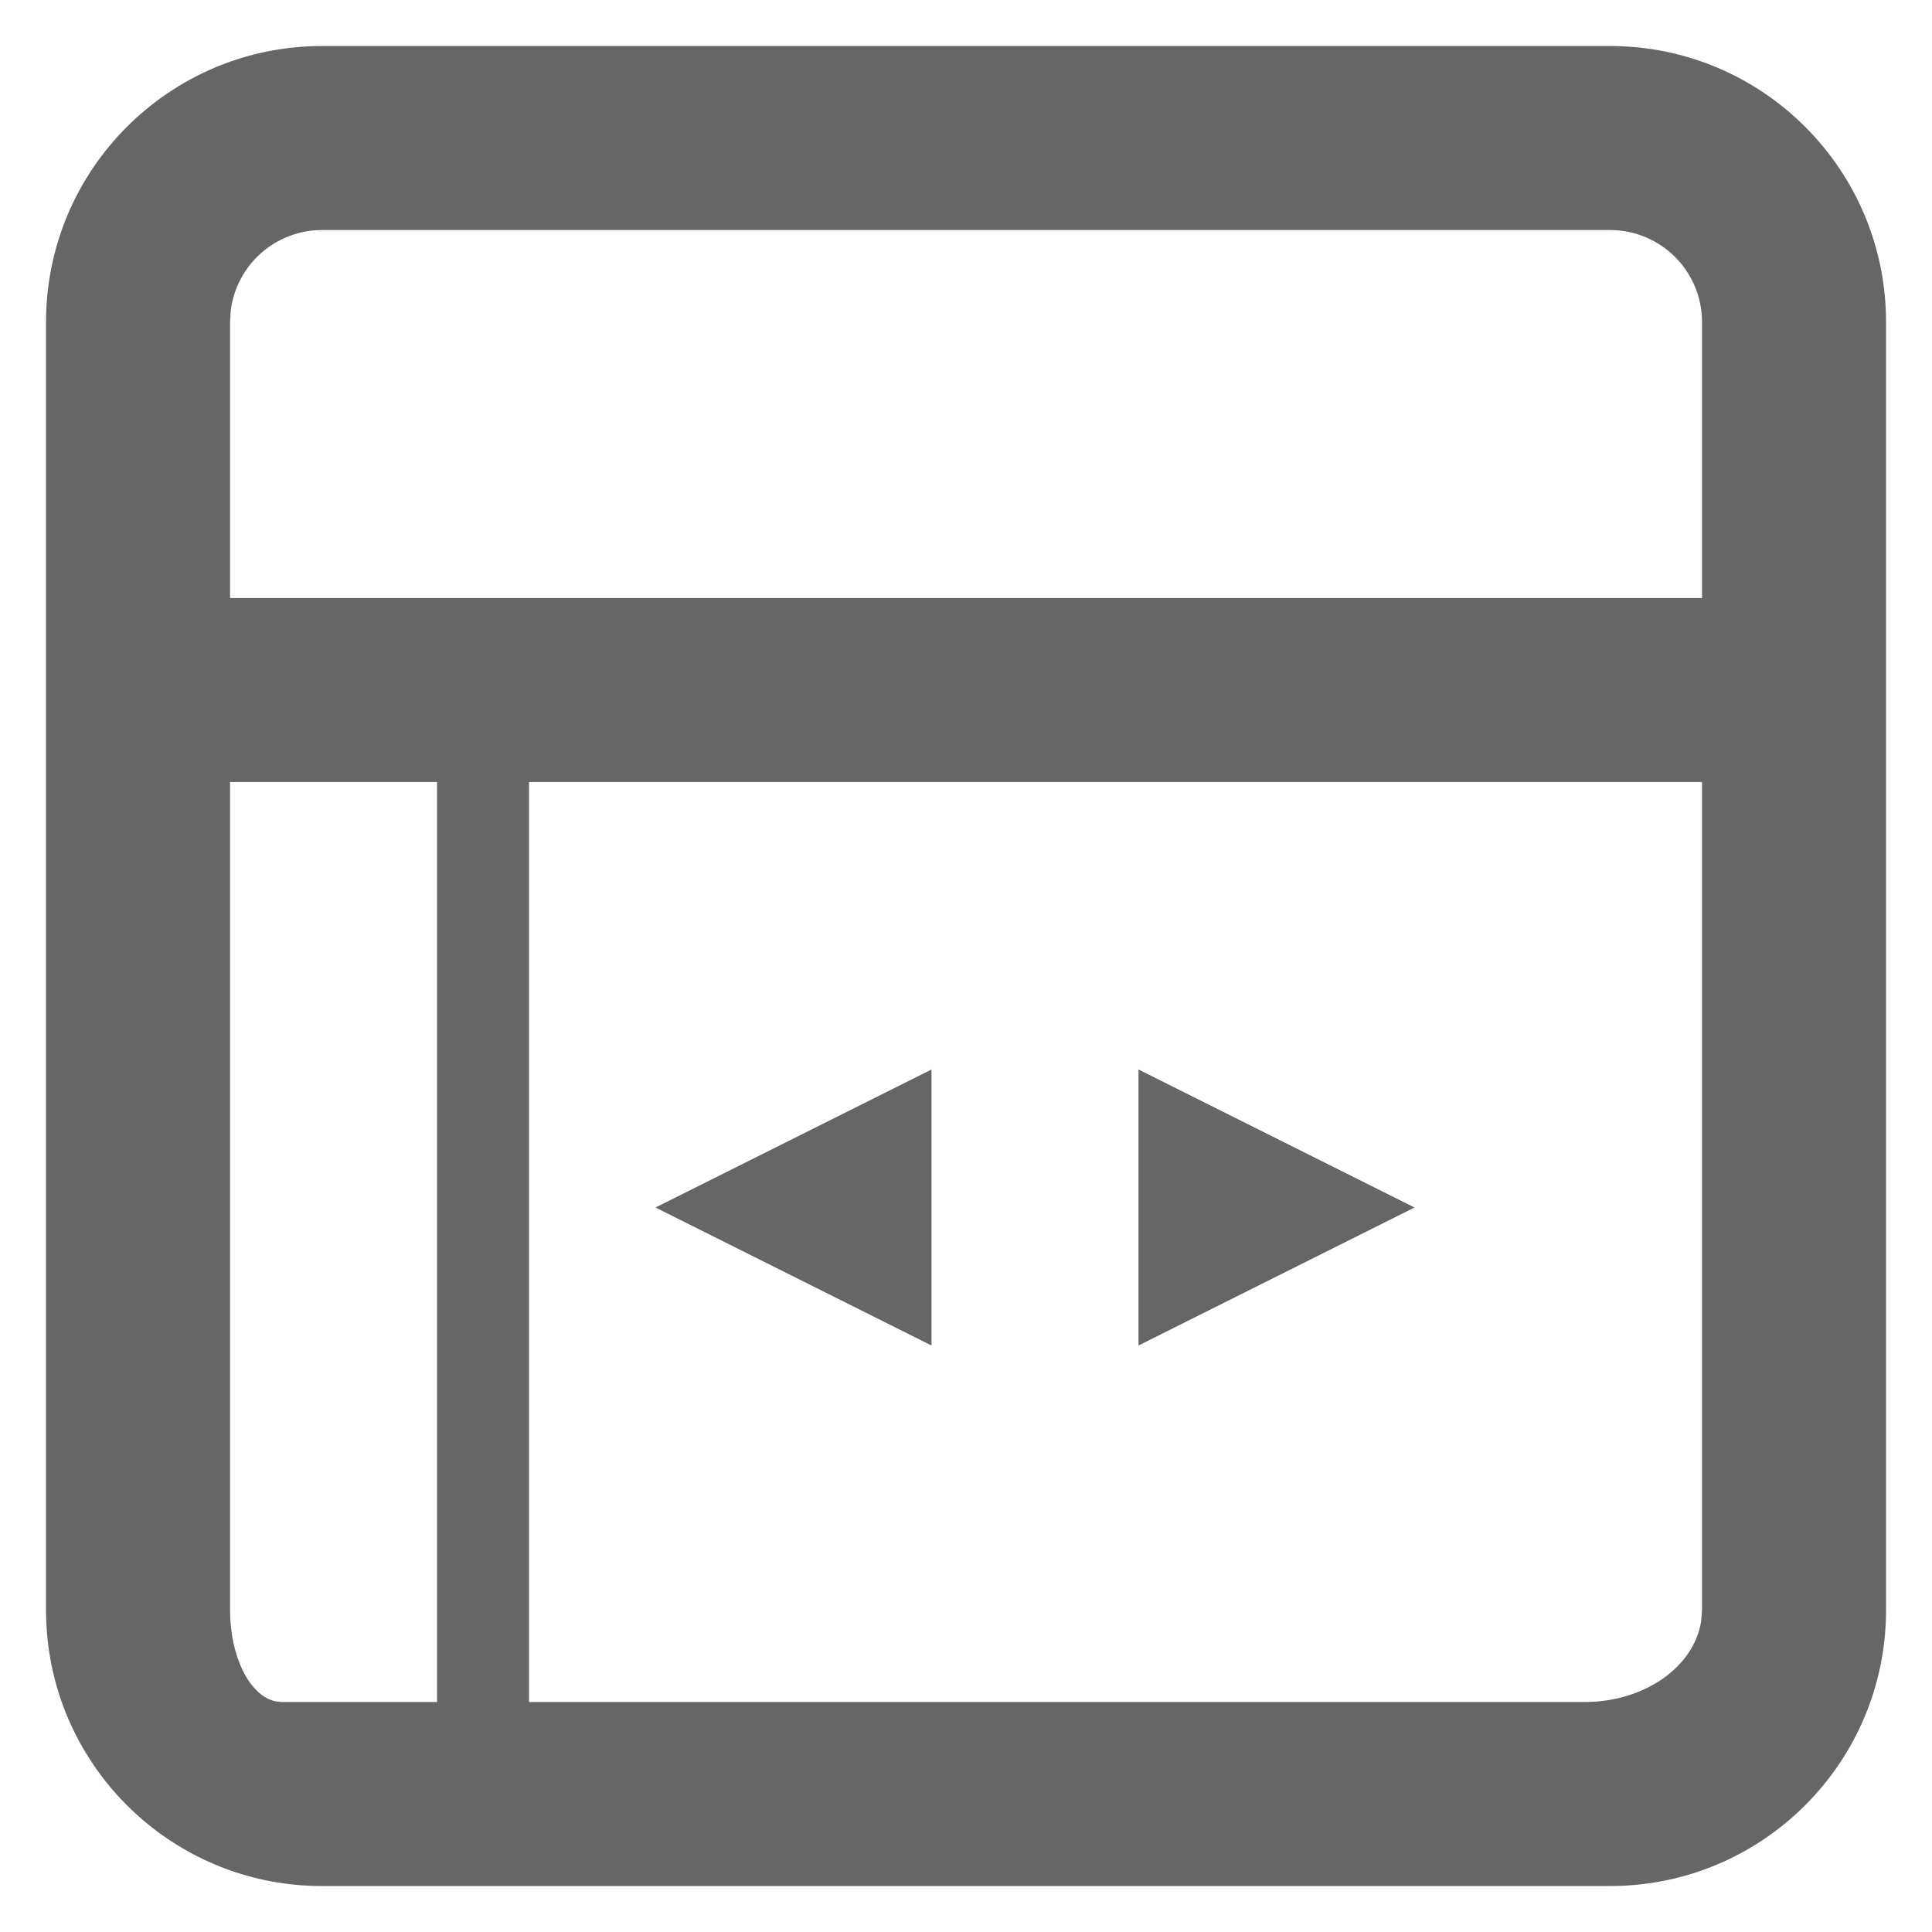 <?xml version="1.0" encoding="UTF-8"?>
<svg width="28px" height="28px" viewBox="0 0 28 28" version="1.1" xmlns="http://www.w3.org/2000/svg" xmlns:xlink="http://www.w3.org/1999/xlink">
    <title>sideopen</title>
    <g id="页面-1" stroke="none" stroke-width="1" fill="none" fill-rule="evenodd">
        <g id="layout" transform="translate(0.667, 0.667)" fill="#666666" fill-rule="nonzero">
            <path d="M22.667,4.4408921e-16 C24.876,4.4408921e-16 26.667,1.791 26.667,4 L26.667,22.667 C26.667,24.876 24.876,26.667 22.667,26.667 L4,26.667 C1.791,26.667 -8.8817842e-16,24.876 -8.8817842e-16,22.667 L-8.8817842e-16,4 C-8.8817842e-16,1.791 1.791,4.4408921e-16 4,4.4408921e-16 L22.667,4.4408921e-16 Z M5.667,10.667 L2.667,10.667 L2.667,22.667 C2.667,23.343 2.951,23.912 3.329,23.991 L3.417,24 L5.667,24 L5.667,10.667 L5.667,10.667 Z M24,10.667 L7,10.667 L7,24 L22.3,24 C23.162,24 23.887,23.494 23.988,22.823 L24,22.667 L24,10.667 Z M22.667,2.667 L4,2.667 C3.324,2.667 2.755,3.173 2.676,3.844 L2.667,4 L2.667,8 L24,8 L24,4 C24,3.264 23.403,2.667 22.667,2.667 Z" id="形状"></path>
        </g>
        <path id="直线" d="M13.5,15.5 L13.5,19.5 L9.5,17.5 L13.5,15.5 Z M16.5,15.5 L20.5,17.5 L16.5,19.5 L16.5,15.5 Z" fill="#666666" fill-rule="nonzero"></path>
    </g>
</svg>